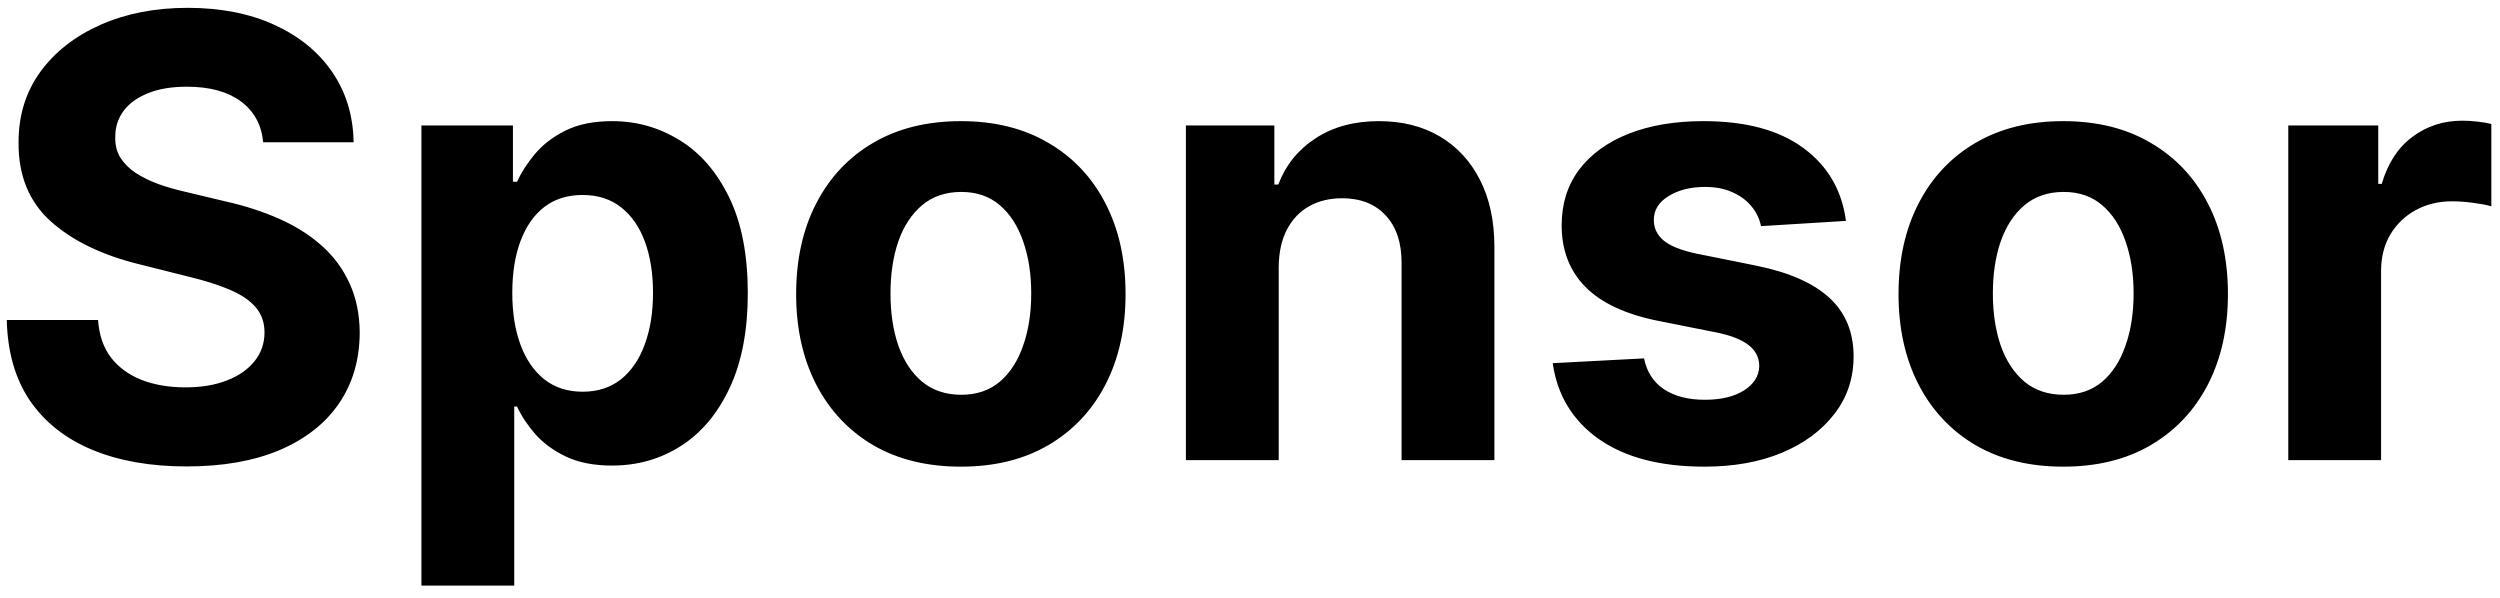 <svg width="163" height="39" viewBox="0 0 163 39" fill="none" xmlns="http://www.w3.org/2000/svg">
<path d="M17.161 9.276C17.048 8.13 16.56 7.24 15.698 6.605C14.836 5.971 13.667 5.653 12.19 5.653C11.186 5.653 10.338 5.795 9.647 6.08C8.956 6.354 8.425 6.738 8.056 7.23C7.696 7.723 7.516 8.281 7.516 8.906C7.497 9.427 7.606 9.882 7.843 10.27C8.089 10.658 8.425 10.994 8.852 11.278C9.278 11.553 9.77 11.794 10.329 12.003C10.887 12.202 11.484 12.372 12.119 12.514L14.732 13.139C16.001 13.423 17.166 13.802 18.227 14.276C19.287 14.749 20.206 15.331 20.982 16.023C21.759 16.714 22.36 17.528 22.786 18.466C23.222 19.403 23.444 20.478 23.454 21.69C23.444 23.471 22.99 25.014 22.09 26.321C21.2 27.618 19.912 28.627 18.227 29.347C16.55 30.057 14.529 30.412 12.161 30.412C9.813 30.412 7.767 30.052 6.025 29.332C4.292 28.613 2.938 27.547 1.962 26.136C0.996 24.716 0.49 22.959 0.442 20.866H6.394C6.46 21.842 6.74 22.656 7.232 23.31C7.734 23.954 8.402 24.441 9.235 24.773C10.078 25.095 11.03 25.256 12.09 25.256C13.132 25.256 14.036 25.104 14.803 24.801C15.58 24.498 16.181 24.077 16.607 23.537C17.033 22.997 17.246 22.377 17.246 21.676C17.246 21.023 17.052 20.474 16.664 20.028C16.285 19.583 15.727 19.204 14.988 18.892C14.259 18.579 13.364 18.296 12.303 18.04L9.136 17.244C6.683 16.648 4.746 15.715 3.326 14.446C1.906 13.177 1.2 11.468 1.21 9.318C1.2 7.557 1.669 6.018 2.616 4.702C3.572 3.385 4.884 2.358 6.55 1.619C8.217 0.881 10.111 0.511 12.232 0.511C14.391 0.511 16.276 0.881 17.886 1.619C19.505 2.358 20.764 3.385 21.664 4.702C22.564 6.018 23.028 7.543 23.056 9.276H17.161ZM27.477 38.182V8.182H33.443V11.847H33.713C33.978 11.259 34.362 10.663 34.864 10.057C35.375 9.441 36.038 8.93 36.852 8.523C37.676 8.106 38.699 7.898 39.92 7.898C41.511 7.898 42.979 8.314 44.324 9.148C45.669 9.972 46.743 11.217 47.548 12.883C48.353 14.541 48.756 16.619 48.756 19.119C48.756 21.553 48.363 23.608 47.577 25.284C46.8 26.951 45.74 28.215 44.395 29.077C43.06 29.929 41.563 30.355 39.906 30.355C38.732 30.355 37.733 30.161 36.909 29.773C36.095 29.384 35.427 28.897 34.906 28.31C34.385 27.713 33.988 27.112 33.713 26.506H33.528V38.182H27.477ZM33.401 19.091C33.401 20.388 33.581 21.52 33.94 22.486C34.3 23.452 34.821 24.204 35.503 24.744C36.185 25.275 37.013 25.54 37.989 25.54C38.974 25.54 39.807 25.27 40.489 24.73C41.17 24.181 41.687 23.423 42.037 22.457C42.397 21.482 42.577 20.36 42.577 19.091C42.577 17.831 42.401 16.724 42.051 15.767C41.701 14.811 41.185 14.062 40.503 13.523C39.821 12.983 38.983 12.713 37.989 12.713C37.004 12.713 36.17 12.973 35.489 13.494C34.816 14.015 34.3 14.754 33.94 15.71C33.581 16.667 33.401 17.794 33.401 19.091ZM62.648 30.426C60.441 30.426 58.533 29.957 56.923 29.02C55.323 28.073 54.087 26.757 53.216 25.071C52.345 23.376 51.909 21.411 51.909 19.176C51.909 16.922 52.345 14.953 53.216 13.267C54.087 11.572 55.323 10.256 56.923 9.318C58.533 8.371 60.441 7.898 62.648 7.898C64.854 7.898 66.758 8.371 68.358 9.318C69.968 10.256 71.208 11.572 72.079 13.267C72.951 14.953 73.386 16.922 73.386 19.176C73.386 21.411 72.951 23.376 72.079 25.071C71.208 26.757 69.968 28.073 68.358 29.02C66.758 29.957 64.854 30.426 62.648 30.426ZM62.676 25.739C63.68 25.739 64.518 25.454 65.19 24.886C65.863 24.309 66.369 23.523 66.71 22.528C67.061 21.534 67.236 20.402 67.236 19.134C67.236 17.865 67.061 16.733 66.71 15.739C66.369 14.744 65.863 13.958 65.19 13.381C64.518 12.803 63.68 12.514 62.676 12.514C61.663 12.514 60.811 12.803 60.119 13.381C59.438 13.958 58.921 14.744 58.571 15.739C58.23 16.733 58.06 17.865 58.06 19.134C58.06 20.402 58.23 21.534 58.571 22.528C58.921 23.523 59.438 24.309 60.119 24.886C60.811 25.454 61.663 25.739 62.676 25.739ZM83.372 17.386V30H77.321V8.182H83.088V12.031H83.344C83.827 10.762 84.636 9.759 85.773 9.02C86.909 8.272 88.287 7.898 89.906 7.898C91.421 7.898 92.742 8.229 93.869 8.892C94.996 9.555 95.872 10.502 96.497 11.733C97.122 12.954 97.435 14.413 97.435 16.108V30H91.383V17.188C91.393 15.852 91.052 14.811 90.361 14.062C89.669 13.305 88.718 12.926 87.506 12.926C86.691 12.926 85.972 13.101 85.347 13.452C84.731 13.802 84.248 14.313 83.898 14.986C83.557 15.649 83.382 16.449 83.372 17.386ZM120.357 14.403L114.817 14.744C114.723 14.271 114.519 13.845 114.207 13.466C113.894 13.078 113.482 12.77 112.971 12.543C112.469 12.306 111.868 12.188 111.167 12.188C110.229 12.188 109.439 12.386 108.795 12.784C108.151 13.172 107.829 13.693 107.829 14.347C107.829 14.867 108.037 15.308 108.454 15.668C108.871 16.027 109.585 16.316 110.599 16.534L114.548 17.329C116.669 17.765 118.25 18.466 119.292 19.432C120.334 20.398 120.854 21.667 120.854 23.239C120.854 24.669 120.433 25.923 119.59 27.003C118.757 28.082 117.611 28.925 116.153 29.531C114.704 30.128 113.032 30.426 111.138 30.426C108.25 30.426 105.949 29.825 104.235 28.622C102.531 27.41 101.531 25.762 101.238 23.679L107.19 23.366C107.37 24.247 107.805 24.919 108.496 25.384C109.188 25.838 110.073 26.065 111.153 26.065C112.213 26.065 113.066 25.862 113.71 25.454C114.363 25.038 114.694 24.503 114.704 23.849C114.694 23.3 114.462 22.85 114.008 22.5C113.553 22.14 112.853 21.866 111.906 21.676L108.127 20.923C105.996 20.497 104.41 19.759 103.369 18.707C102.336 17.656 101.82 16.316 101.82 14.688C101.82 13.286 102.199 12.079 102.957 11.065C103.724 10.052 104.799 9.271 106.181 8.722C107.573 8.172 109.202 7.898 111.067 7.898C113.823 7.898 115.992 8.48 117.573 9.645C119.164 10.81 120.092 12.396 120.357 14.403ZM134.523 30.426C132.316 30.426 130.408 29.957 128.798 29.02C127.198 28.073 125.962 26.757 125.091 25.071C124.22 23.376 123.784 21.411 123.784 19.176C123.784 16.922 124.22 14.953 125.091 13.267C125.962 11.572 127.198 10.256 128.798 9.318C130.408 8.371 132.316 7.898 134.523 7.898C136.729 7.898 138.633 8.371 140.233 9.318C141.843 10.256 143.083 11.572 143.955 13.267C144.826 14.953 145.261 16.922 145.261 19.176C145.261 21.411 144.826 23.376 143.955 25.071C143.083 26.757 141.843 28.073 140.233 29.02C138.633 29.957 136.729 30.426 134.523 30.426ZM134.551 25.739C135.555 25.739 136.393 25.454 137.065 24.886C137.738 24.309 138.244 23.523 138.585 22.528C138.936 21.534 139.111 20.402 139.111 19.134C139.111 17.865 138.936 16.733 138.585 15.739C138.244 14.744 137.738 13.958 137.065 13.381C136.393 12.803 135.555 12.514 134.551 12.514C133.538 12.514 132.686 12.803 131.994 13.381C131.313 13.958 130.796 14.744 130.446 15.739C130.105 16.733 129.935 17.865 129.935 19.134C129.935 20.402 130.105 21.534 130.446 22.528C130.796 23.523 131.313 24.309 131.994 24.886C132.686 25.454 133.538 25.739 134.551 25.739ZM149.196 30V8.182H155.062V11.989H155.29C155.688 10.634 156.355 9.612 157.293 8.92C158.23 8.22 159.31 7.869 160.531 7.869C160.834 7.869 161.161 7.888 161.511 7.926C161.862 7.964 162.17 8.016 162.435 8.082V13.452C162.151 13.367 161.758 13.291 161.256 13.224C160.754 13.158 160.295 13.125 159.878 13.125C158.988 13.125 158.192 13.319 157.491 13.707C156.8 14.086 156.251 14.617 155.844 15.298C155.446 15.98 155.247 16.766 155.247 17.656V30H149.196Z" fill="black"/>
</svg>
